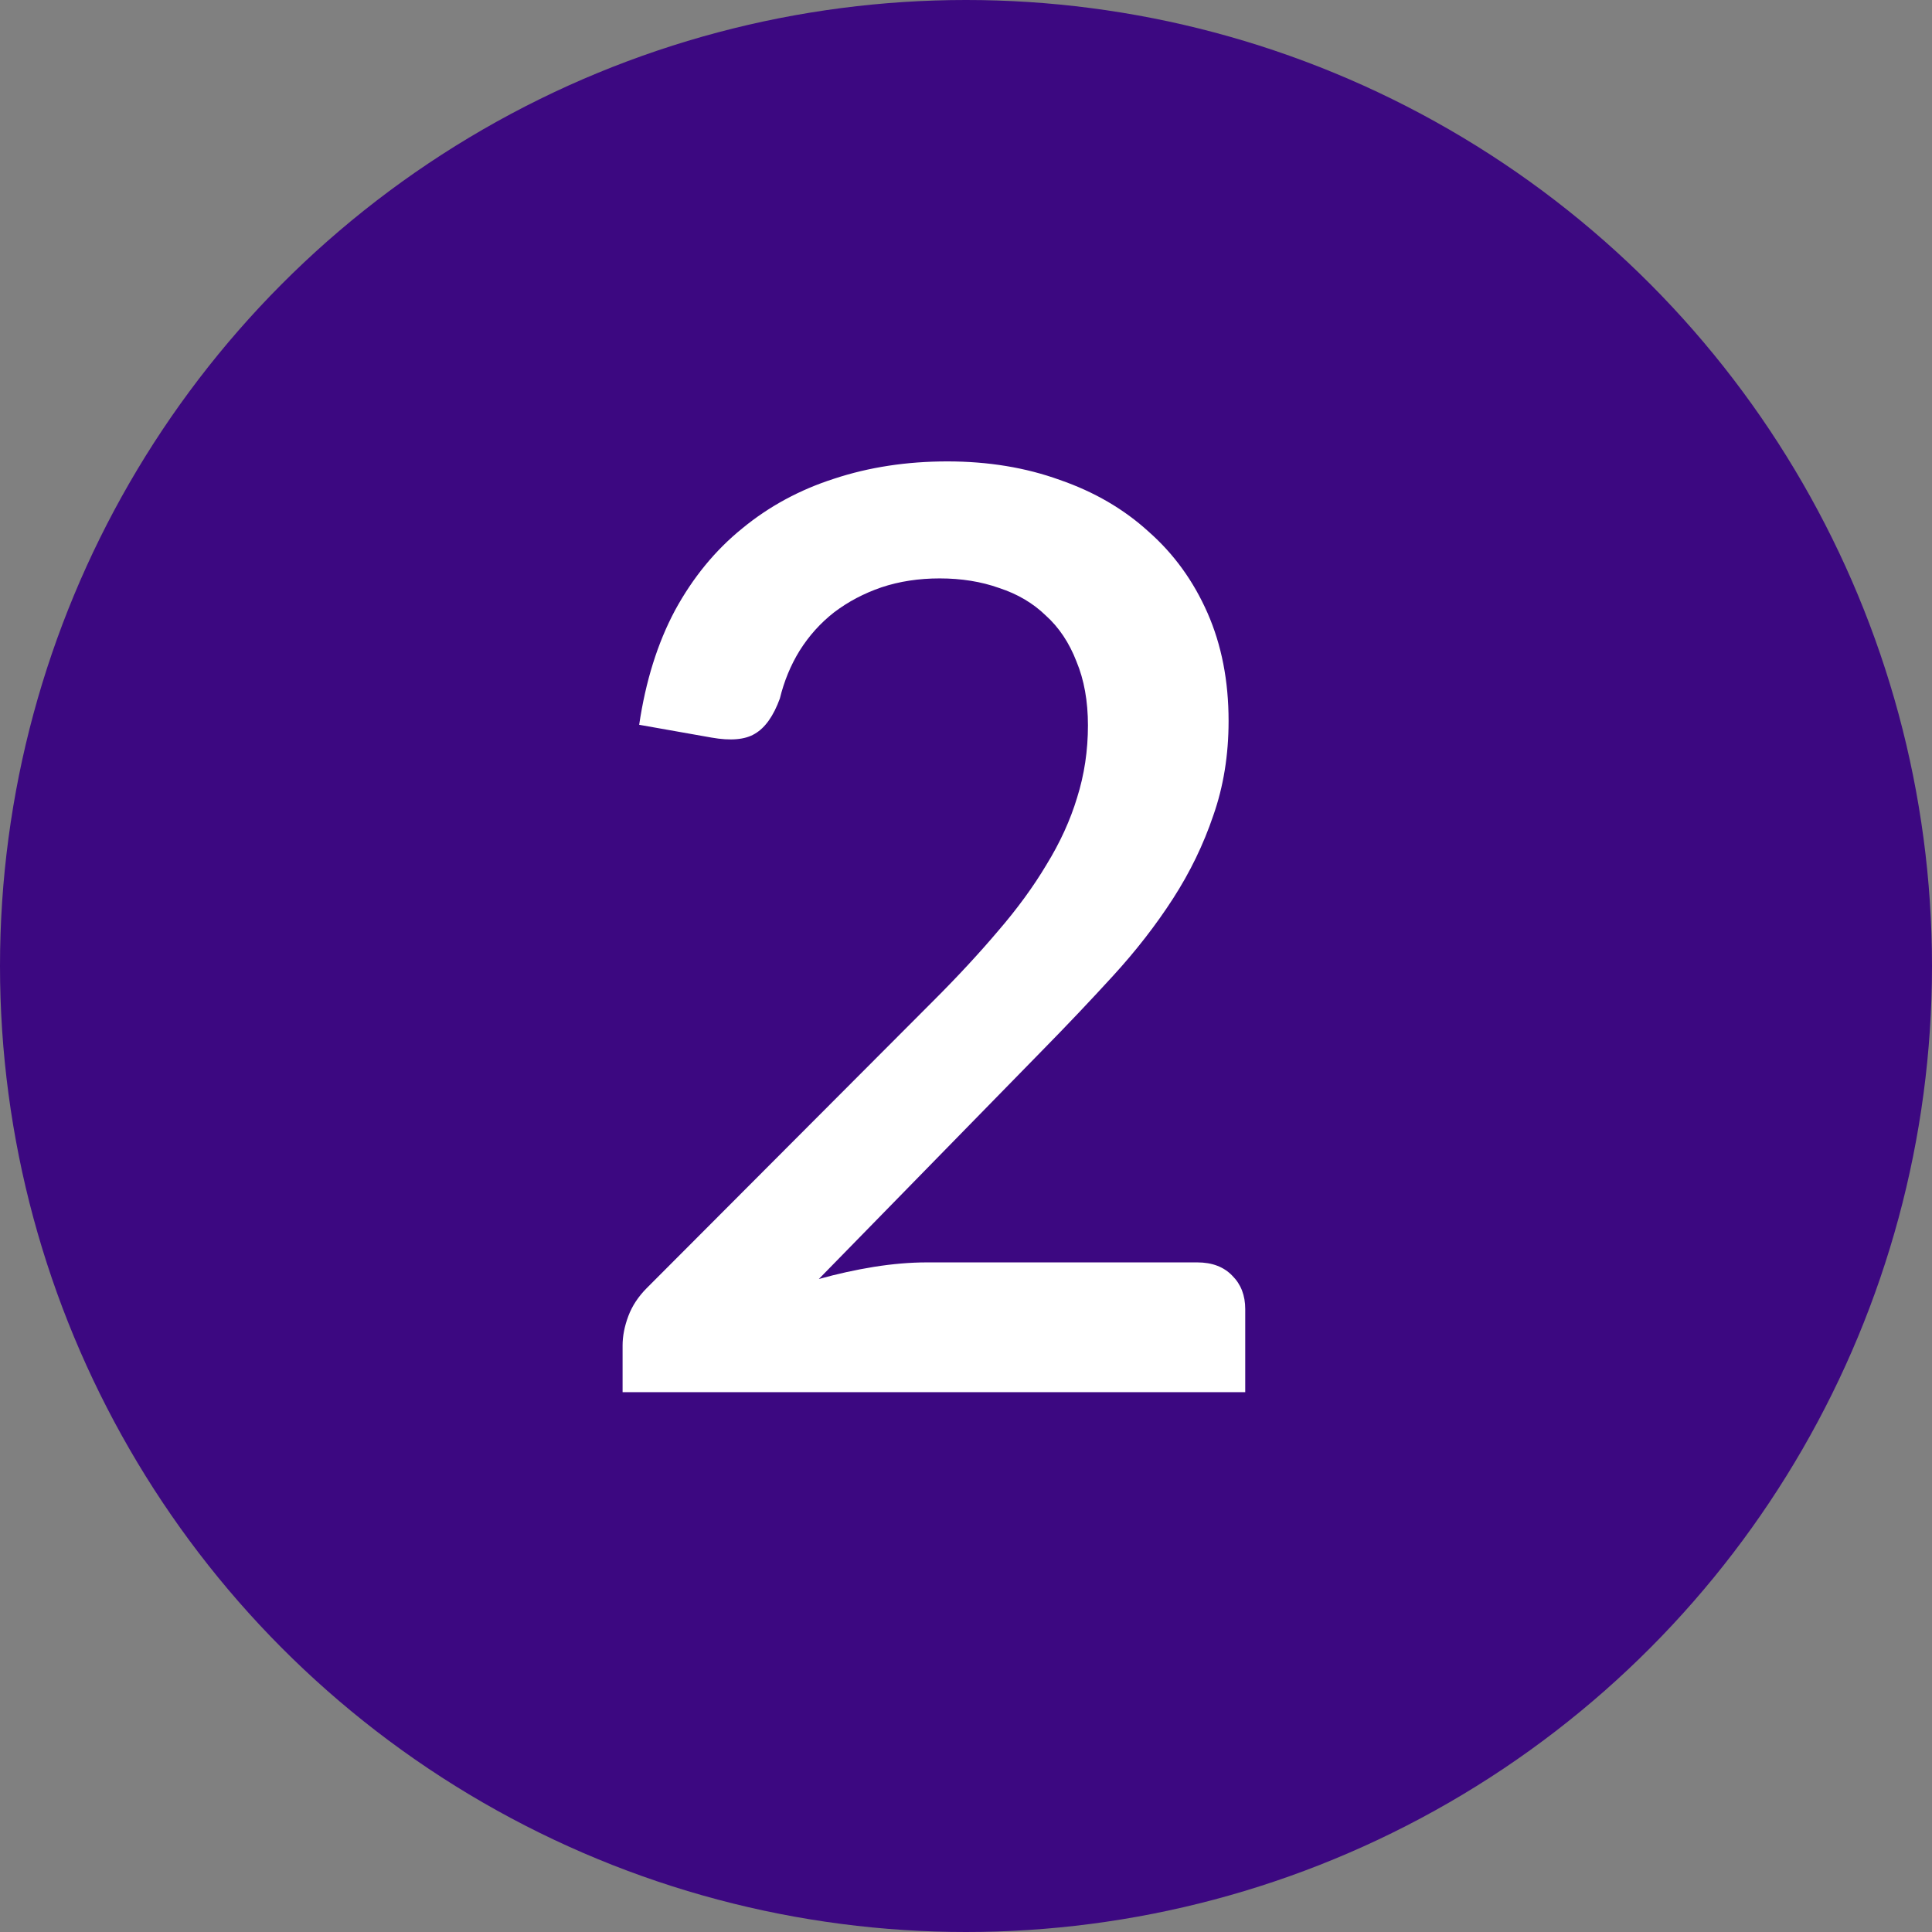<svg width="68" height="68" viewBox="0 0 68 68" fill="none" xmlns="http://www.w3.org/2000/svg">
<rect x="0" y="0" width="68" height="68" fill="#808080" stroke="none"/>
<circle cx="34" cy="34" r="34" fill="#3C0881"/>
<path d="M42.14 44.432C42.665 44.432 43.078 44.59 43.377 44.905C43.678 45.205 43.828 45.595 43.828 46.075V49H21.913V47.358C21.913 47.028 21.98 46.682 22.115 46.322C22.25 45.962 22.468 45.633 22.767 45.333L32.847 35.23C33.703 34.375 34.46 33.557 35.12 32.778C35.795 31.997 36.365 31.218 36.83 30.438C37.31 29.657 37.67 28.87 37.91 28.075C38.165 27.265 38.292 26.418 38.292 25.532C38.292 24.677 38.157 23.927 37.888 23.282C37.633 22.622 37.273 22.082 36.807 21.663C36.358 21.227 35.81 20.905 35.165 20.695C34.535 20.47 33.837 20.358 33.072 20.358C32.337 20.358 31.655 20.462 31.025 20.672C30.41 20.883 29.855 21.175 29.36 21.55C28.88 21.925 28.475 22.375 28.145 22.9C27.83 23.41 27.598 23.973 27.448 24.587C27.223 25.203 26.93 25.615 26.57 25.825C26.225 26.035 25.715 26.08 25.04 25.96L22.497 25.51C22.723 23.98 23.142 22.637 23.758 21.483C24.387 20.328 25.175 19.367 26.12 18.602C27.065 17.823 28.145 17.238 29.36 16.848C30.59 16.442 31.918 16.24 33.343 16.24C34.782 16.24 36.102 16.457 37.303 16.892C38.517 17.312 39.56 17.92 40.43 18.715C41.315 19.495 42.005 20.448 42.5 21.573C42.995 22.698 43.242 23.965 43.242 25.375C43.242 26.575 43.062 27.685 42.703 28.705C42.358 29.725 41.885 30.7 41.285 31.63C40.685 32.56 39.98 33.468 39.17 34.352C38.375 35.222 37.535 36.108 36.65 37.008L28.82 45.017C29.465 44.837 30.11 44.695 30.755 44.59C31.415 44.485 32.038 44.432 32.623 44.432H42.14Z" fill="white"/>
</svg>

